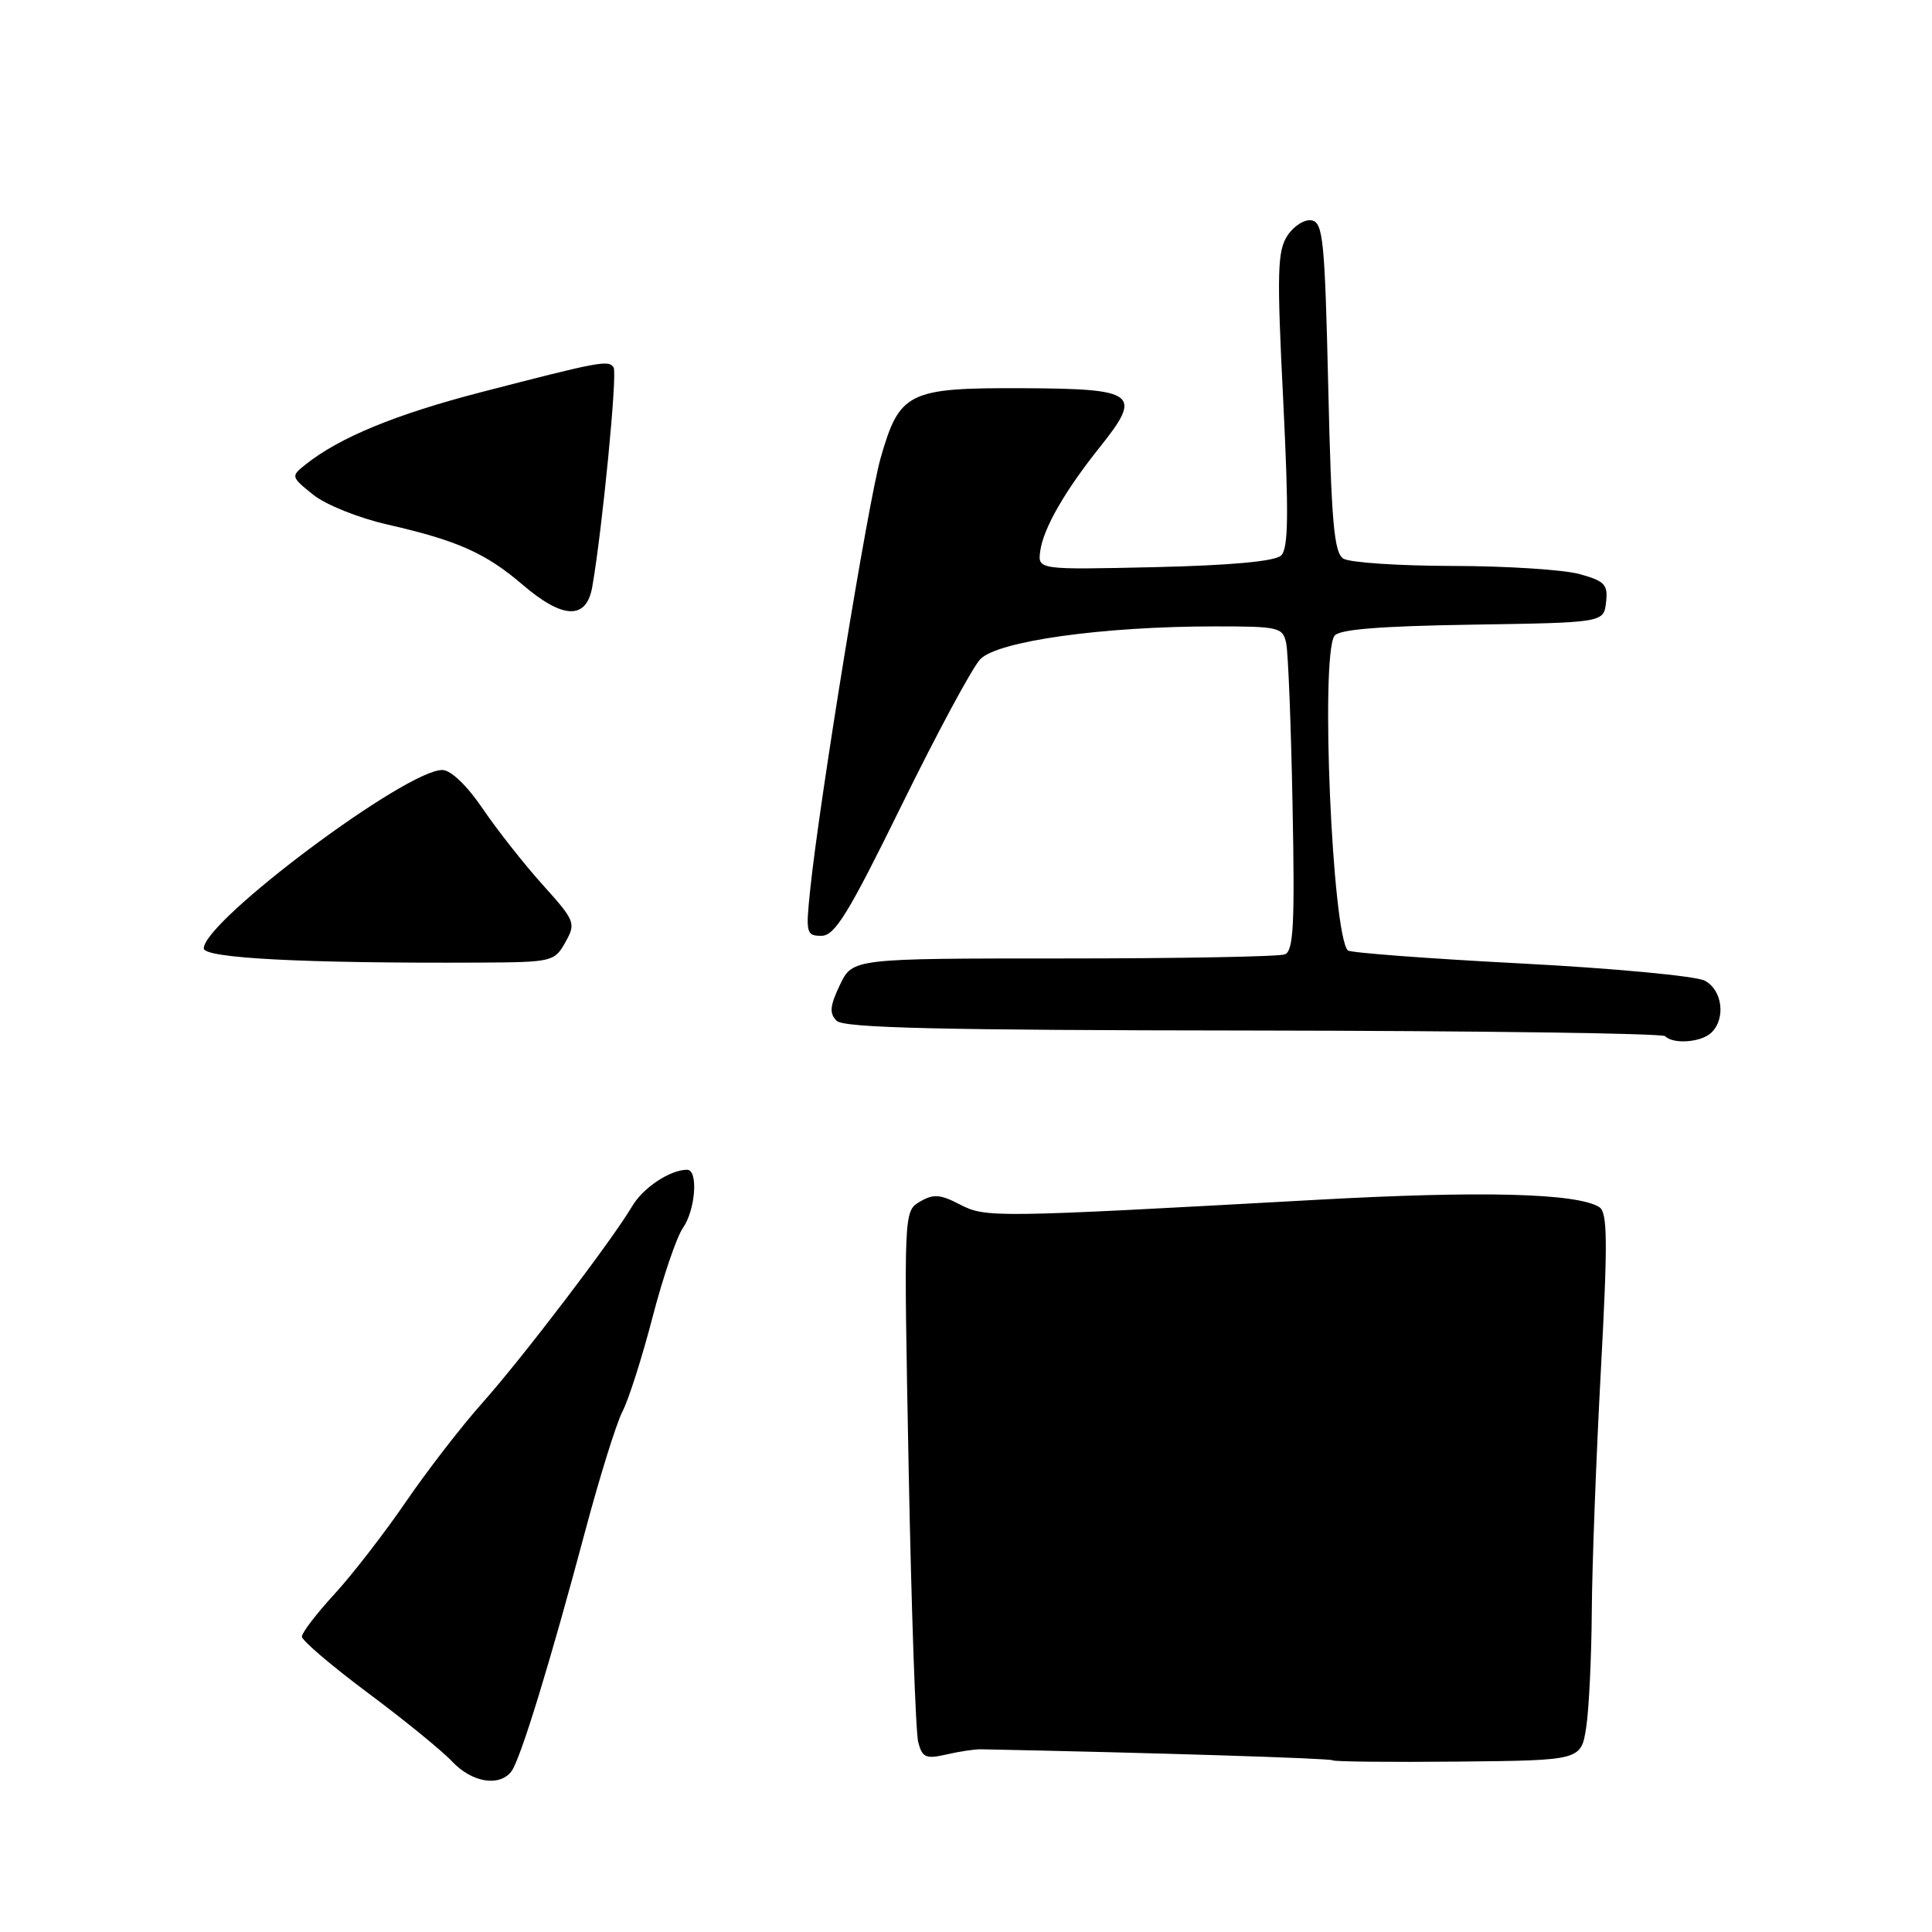 <?xml version="1.0" encoding="UTF-8" standalone="no"?>
<!DOCTYPE svg PUBLIC "-//W3C//DTD SVG 1.1//EN" "http://www.w3.org/Graphics/SVG/1.1/DTD/svg11.dtd" >
<svg xmlns="http://www.w3.org/2000/svg" xmlns:xlink="http://www.w3.org/1999/xlink" version="1.1" viewBox="0 0 256 256">
 <g >
 <path fill="currentColor"
d=" M 67.74 234.75 C 68.92 233.27 72.86 220.42 77.59 202.70 C 79.47 195.65 81.67 188.61 82.48 187.03 C 83.30 185.46 85.09 179.83 86.47 174.52 C 87.85 169.21 89.66 163.90 90.49 162.71 C 92.16 160.33 92.55 155.00 91.05 155.00 C 88.79 155.00 85.21 157.37 83.76 159.84 C 81.08 164.37 69.26 179.88 63.96 185.84 C 61.18 188.95 56.60 194.88 53.78 199.00 C 50.96 203.12 46.71 208.62 44.33 211.21 C 41.95 213.80 40.00 216.34 40.00 216.86 C 40.00 217.37 43.94 220.73 48.75 224.32 C 53.56 227.90 58.59 232.00 59.92 233.42 C 62.52 236.18 66.13 236.79 67.74 234.75 Z  M 210.18 228.88 C 210.55 226.47 210.88 219.55 210.92 213.50 C 210.96 207.45 211.50 193.11 212.12 181.63 C 213.05 164.38 213.01 160.62 211.90 159.94 C 208.92 158.10 196.30 157.77 174.50 158.98 C 131.45 161.36 130.62 161.37 127.17 159.59 C 124.57 158.24 123.67 158.18 121.89 159.23 C 119.75 160.50 119.75 160.50 120.40 194.50 C 120.76 213.20 121.33 229.56 121.67 230.85 C 122.20 232.89 122.68 233.10 125.39 232.48 C 127.10 232.08 129.18 231.77 130.00 231.79 C 152.54 232.24 176.32 232.98 176.58 233.25 C 176.77 233.43 184.25 233.51 193.21 233.42 C 209.50 233.26 209.50 233.26 210.18 228.88 Z  M 226.80 136.80 C 228.70 134.90 228.21 131.18 225.90 129.95 C 224.75 129.33 213.76 128.30 201.48 127.66 C 189.21 127.02 178.91 126.24 178.60 125.94 C 176.53 123.86 174.95 87.20 176.81 84.27 C 177.36 83.40 182.61 82.97 195.04 82.77 C 212.50 82.50 212.50 82.50 212.81 79.81 C 213.08 77.46 212.65 77.00 209.31 76.07 C 207.21 75.49 199.65 75.00 192.50 74.99 C 185.35 74.98 178.82 74.54 178.00 74.02 C 176.77 73.25 176.41 69.19 176.00 51.30 C 175.55 31.91 175.32 29.49 173.81 29.20 C 172.89 29.02 171.44 29.93 170.59 31.22 C 169.26 33.25 169.18 36.10 170.03 53.00 C 170.78 68.24 170.72 72.69 169.75 73.61 C 168.94 74.38 163.07 74.92 153.00 75.15 C 137.50 75.50 137.50 75.50 137.84 73.00 C 138.25 70.01 141.10 65.04 145.74 59.24 C 151.42 52.14 150.60 51.51 135.63 51.44 C 120.33 51.37 119.20 51.92 116.69 60.68 C 115.05 66.41 108.62 105.78 107.36 117.84 C 106.75 123.66 106.83 124.00 108.85 124.00 C 110.62 124.00 112.43 121.04 119.46 106.72 C 124.13 97.21 128.81 88.51 129.87 87.37 C 132.12 84.96 146.06 83.00 161.02 83.00 C 169.49 83.00 169.99 83.12 170.43 85.25 C 170.69 86.49 171.07 96.14 171.27 106.71 C 171.58 122.54 171.40 126.02 170.24 126.46 C 169.47 126.76 156.27 127.00 140.90 127.00 C 112.97 127.00 112.97 127.00 111.29 130.51 C 109.96 133.30 109.87 134.27 110.86 135.26 C 111.82 136.21 124.51 136.51 166.02 136.55 C 195.68 136.59 220.26 136.92 220.64 137.30 C 221.75 138.42 225.49 138.11 226.80 136.80 Z  M 74.91 124.86 C 76.33 122.32 76.23 122.04 71.91 117.24 C 69.44 114.50 65.87 109.96 63.96 107.15 C 61.89 104.10 59.75 102.04 58.62 102.03 C 53.85 101.96 27.00 122.04 27.00 125.67 C 27.00 126.97 40.39 127.66 63.46 127.55 C 73.17 127.50 73.47 127.43 74.91 124.86 Z  M 78.48 77.75 C 79.81 70.15 81.82 49.52 81.31 48.70 C 80.67 47.66 79.52 47.88 63.66 51.99 C 52.44 54.90 44.98 57.97 40.50 61.54 C 38.53 63.11 38.54 63.17 41.48 65.54 C 43.15 66.88 47.52 68.64 51.37 69.51 C 60.61 71.62 64.34 73.28 69.24 77.47 C 74.60 82.07 77.71 82.16 78.48 77.75 Z "/>
</g>
</svg>
